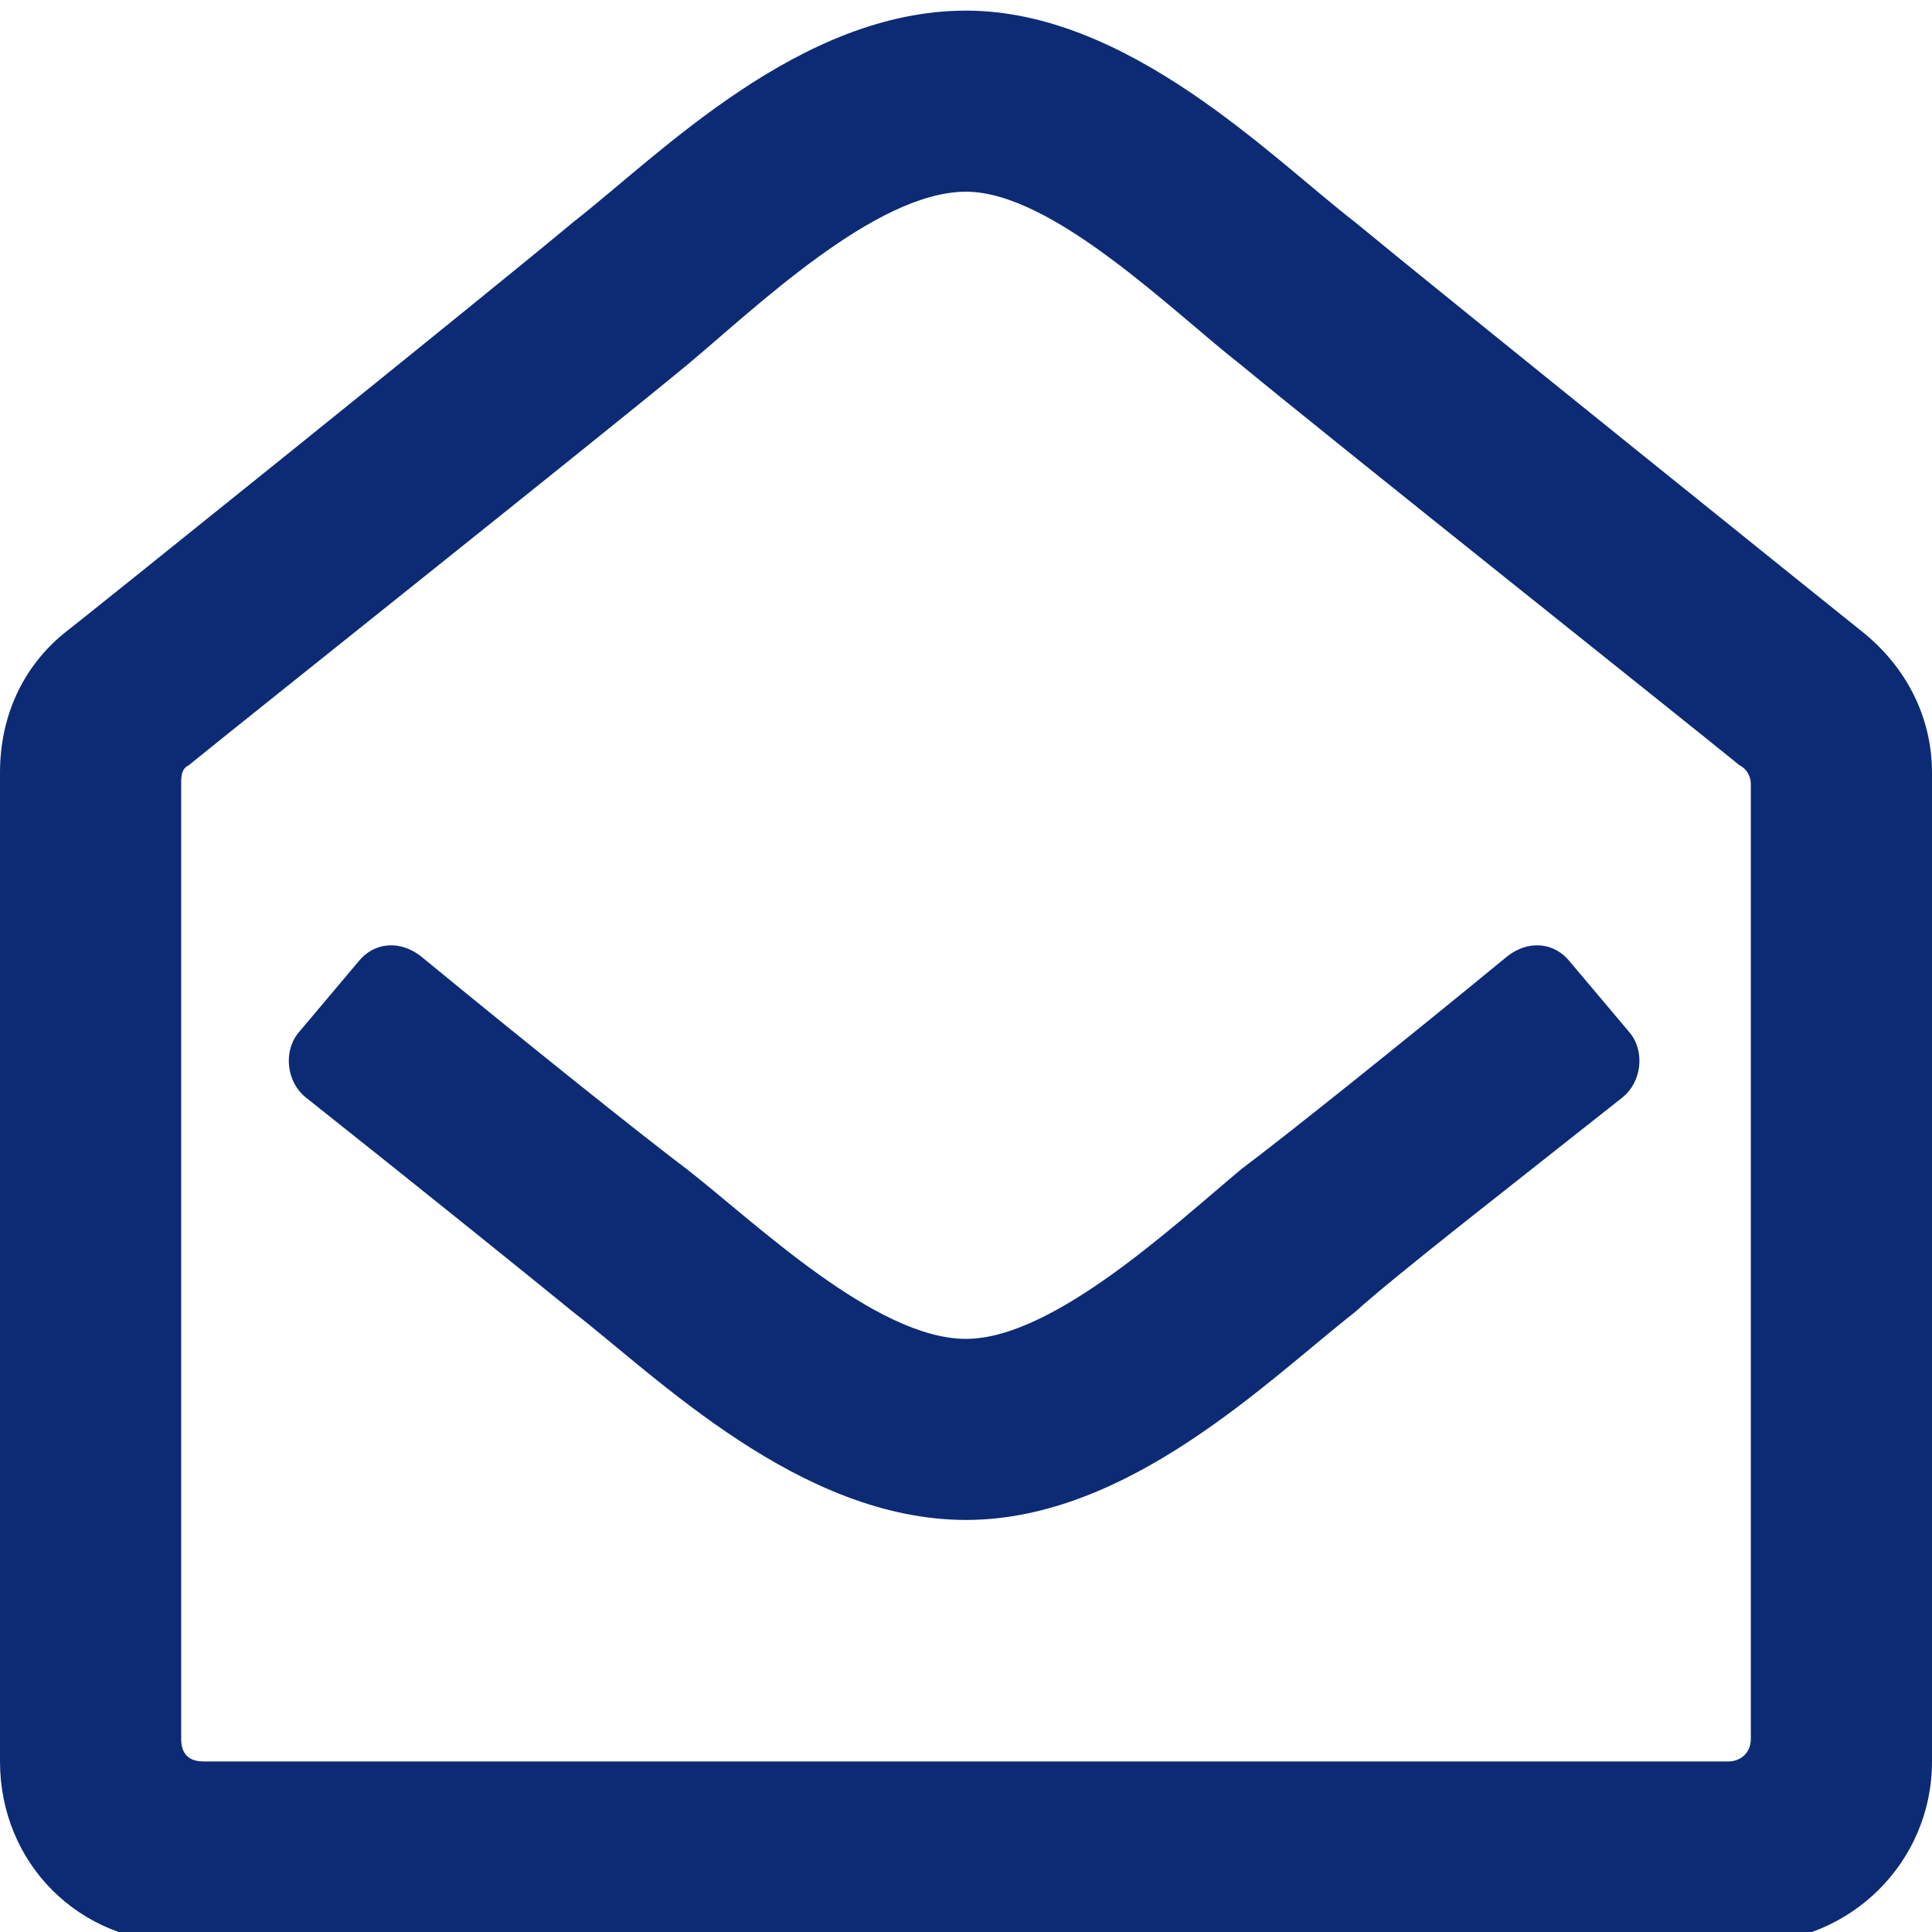 <svg width="18" height="18" viewBox="0 0 18 18" fill="none" xmlns="http://www.w3.org/2000/svg">
<path d="M17.367 5.899C17.191 5.759 13.43 2.735 12.621 2.067C11.848 1.47 10.512 0.099 9 0.099C7.453 0.099 6.152 1.435 5.344 2.067C4.5 2.771 0.738 5.794 0.598 5.899C0.211 6.216 0 6.673 0 7.2V16.411C0 17.36 0.738 18.099 1.688 18.099H16.312C17.227 18.099 18 17.36 18 16.411V7.2C18 6.673 17.754 6.216 17.367 5.899ZM16.312 16.2C16.312 16.341 16.207 16.411 16.102 16.411H1.898C1.758 16.411 1.688 16.341 1.688 16.2V7.306C1.688 7.235 1.688 7.165 1.758 7.13C2.32 6.673 5.59 4.071 6.398 3.403C7.031 2.876 8.156 1.786 9 1.786C9.809 1.786 10.934 2.911 11.566 3.403C12.375 4.071 15.645 6.673 16.207 7.13C16.277 7.165 16.312 7.235 16.312 7.306V16.2ZM15.188 9.626L14.625 8.958C14.484 8.782 14.238 8.747 14.027 8.923C13.043 9.731 11.988 10.575 11.566 10.892C10.934 11.419 9.809 12.474 9 12.474C8.156 12.474 7.031 11.384 6.398 10.892C5.977 10.575 4.922 9.731 3.938 8.923C3.727 8.747 3.48 8.782 3.34 8.958L2.777 9.626C2.637 9.802 2.672 10.083 2.848 10.224C3.867 11.032 4.957 11.911 5.344 12.227C6.117 12.825 7.453 14.161 9 14.161C10.512 14.161 11.812 12.86 12.621 12.227C13.008 11.876 14.098 11.032 15.117 10.224C15.293 10.083 15.328 9.802 15.188 9.626Z" fill="#0D2B74"/>
</svg>
